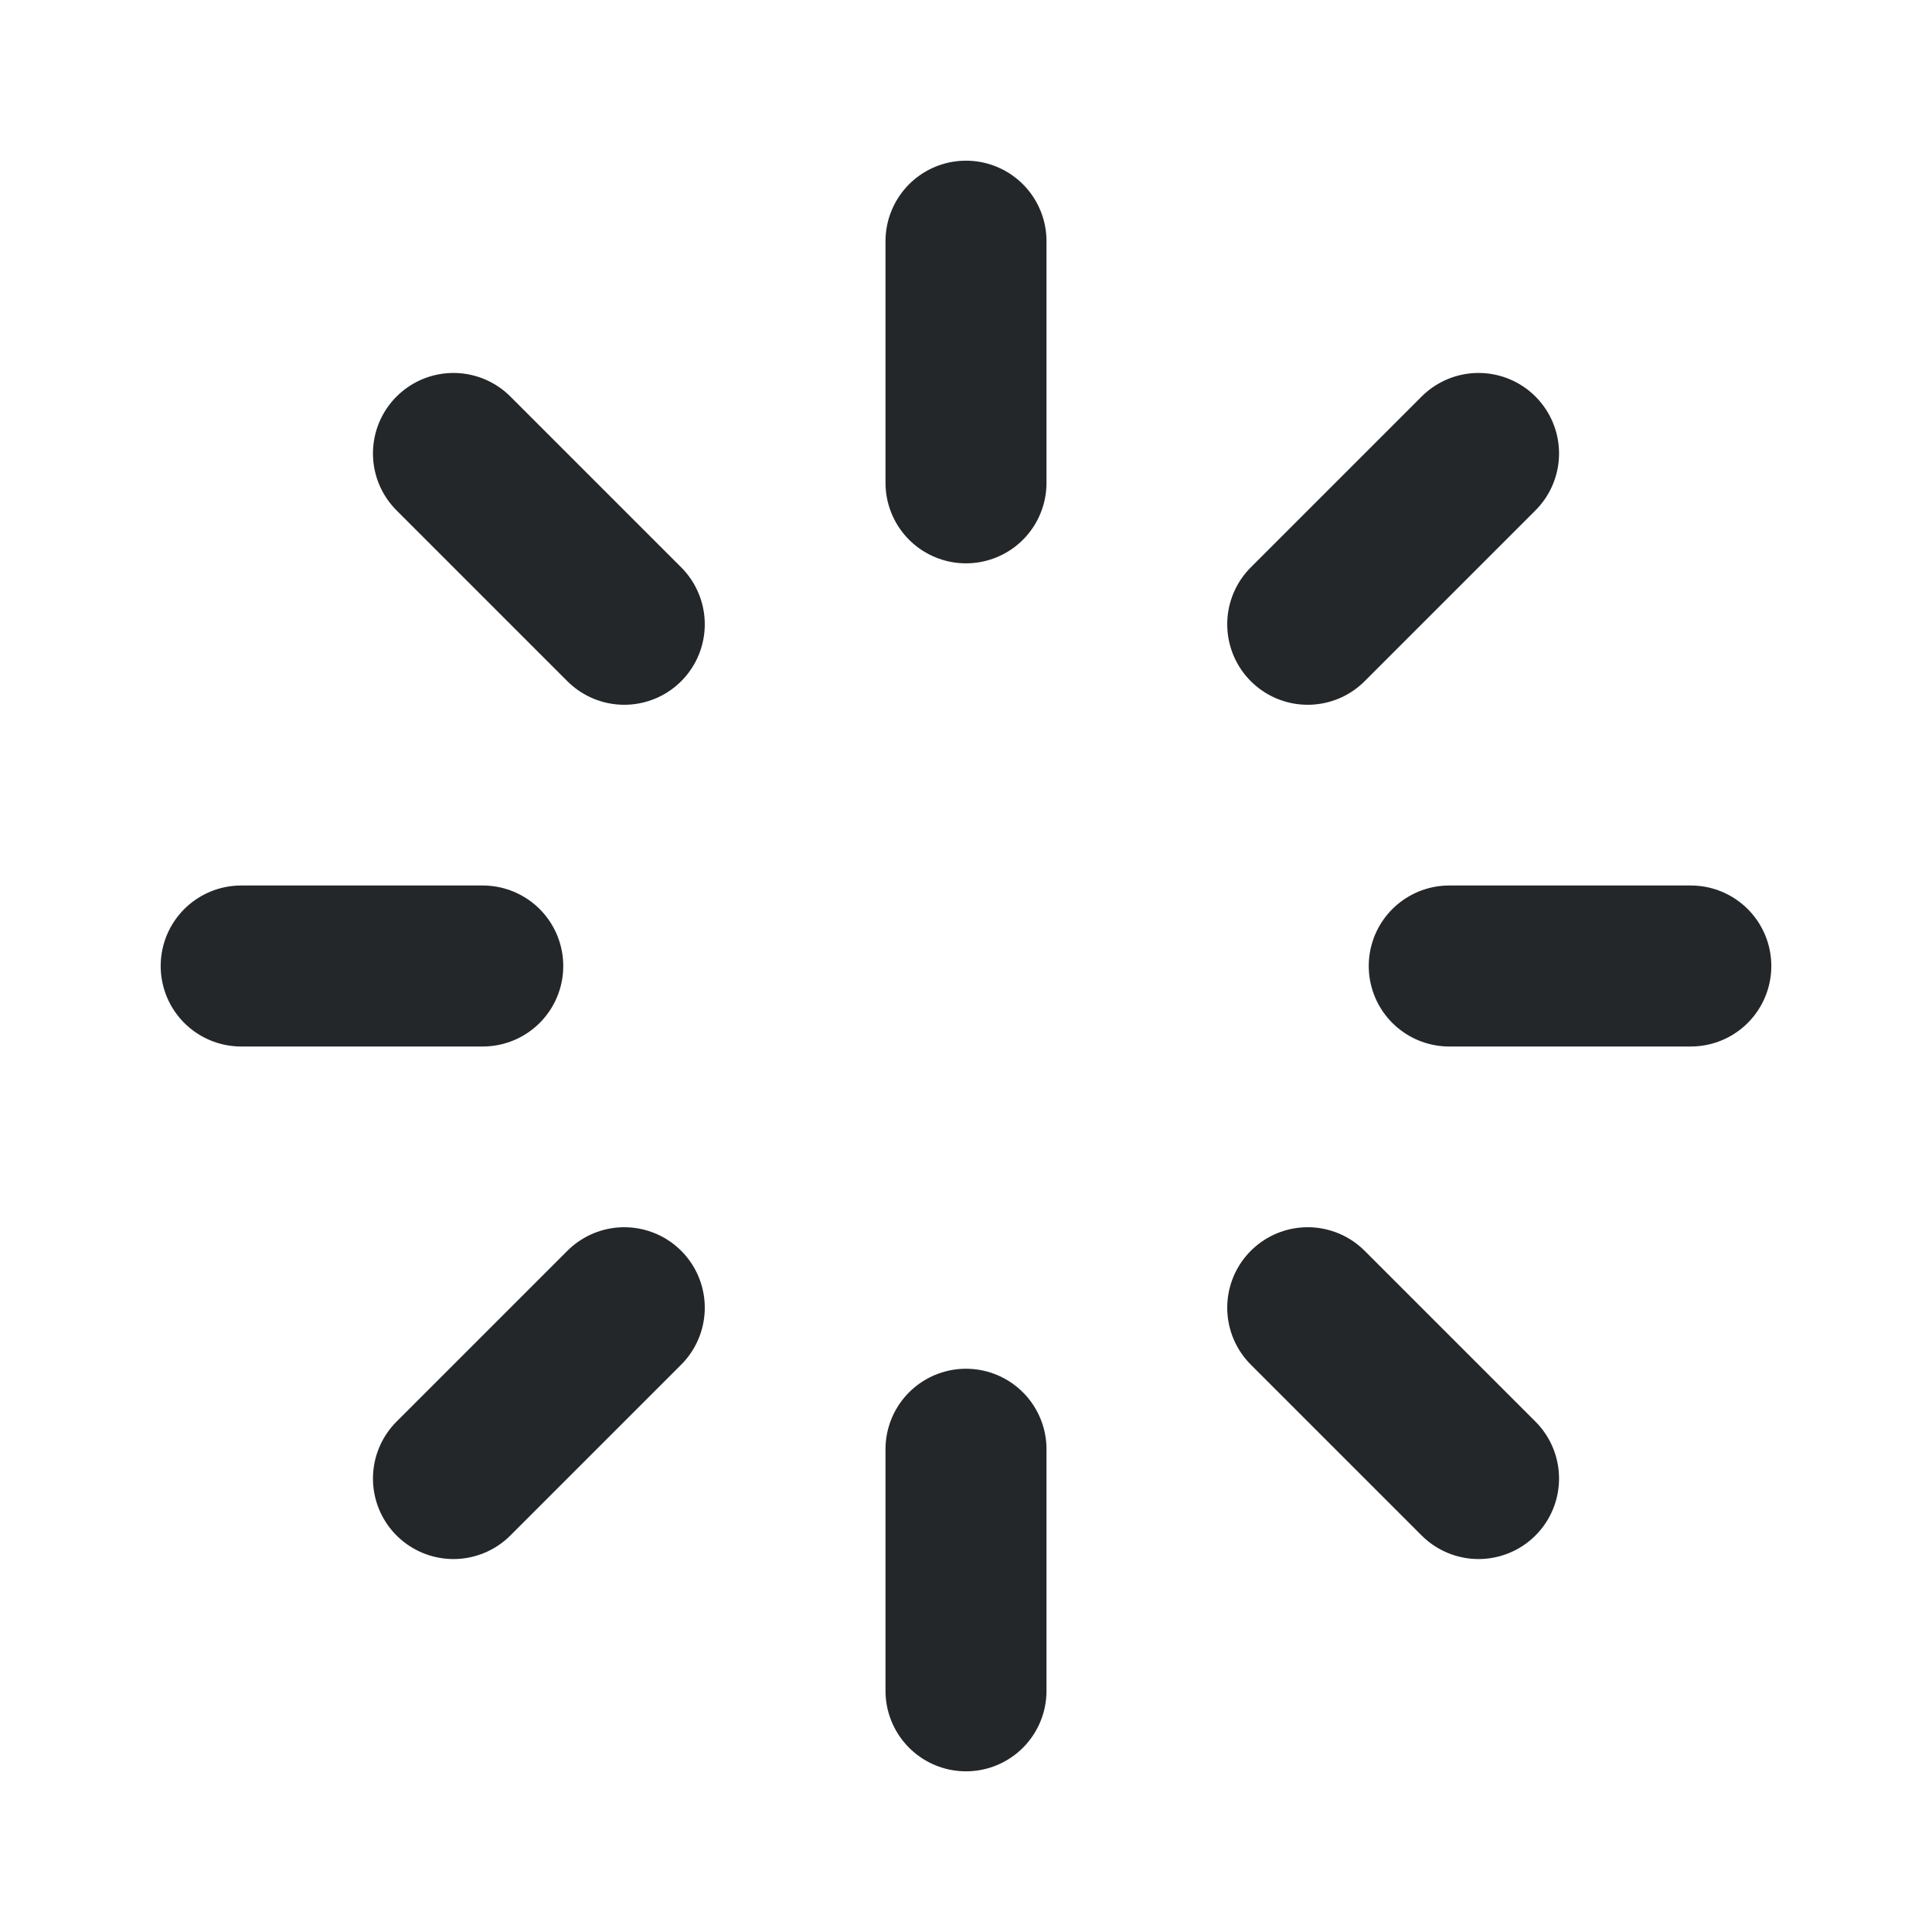 <svg width="24" height="24" viewBox="0 0 24 24" fill="none" xmlns="http://www.w3.org/2000/svg">
<path d="M21.004 12H18.003" stroke="#242729" stroke-width="2" stroke-linecap="round" stroke-linejoin="round"/>
<path d="M2.996 12H5.997" stroke="#242729" stroke-width="2" stroke-linecap="round" stroke-linejoin="round"/>
<path d="M12 2.996V5.998" stroke="#242729" stroke-width="2" stroke-linecap="round" stroke-linejoin="round"/>
<path d="M12 21.004V18.003" stroke="#242729" stroke-width="2" stroke-linecap="round" stroke-linejoin="round"/>
<path d="M18.367 18.367L16.245 16.245" stroke="#242729" stroke-width="2" stroke-linecap="round" stroke-linejoin="round"/>
<path d="M5.633 5.633L7.755 7.755" stroke="#242729" stroke-width="2" stroke-linecap="round" stroke-linejoin="round"/>
<path d="M16.245 7.755L18.367 5.633" stroke="#242729" stroke-width="2" stroke-linecap="round" stroke-linejoin="round"/>
<path d="M7.755 16.245L5.633 18.367" stroke="#242729" stroke-width="2" stroke-linecap="round" stroke-linejoin="round"/>
</svg>
